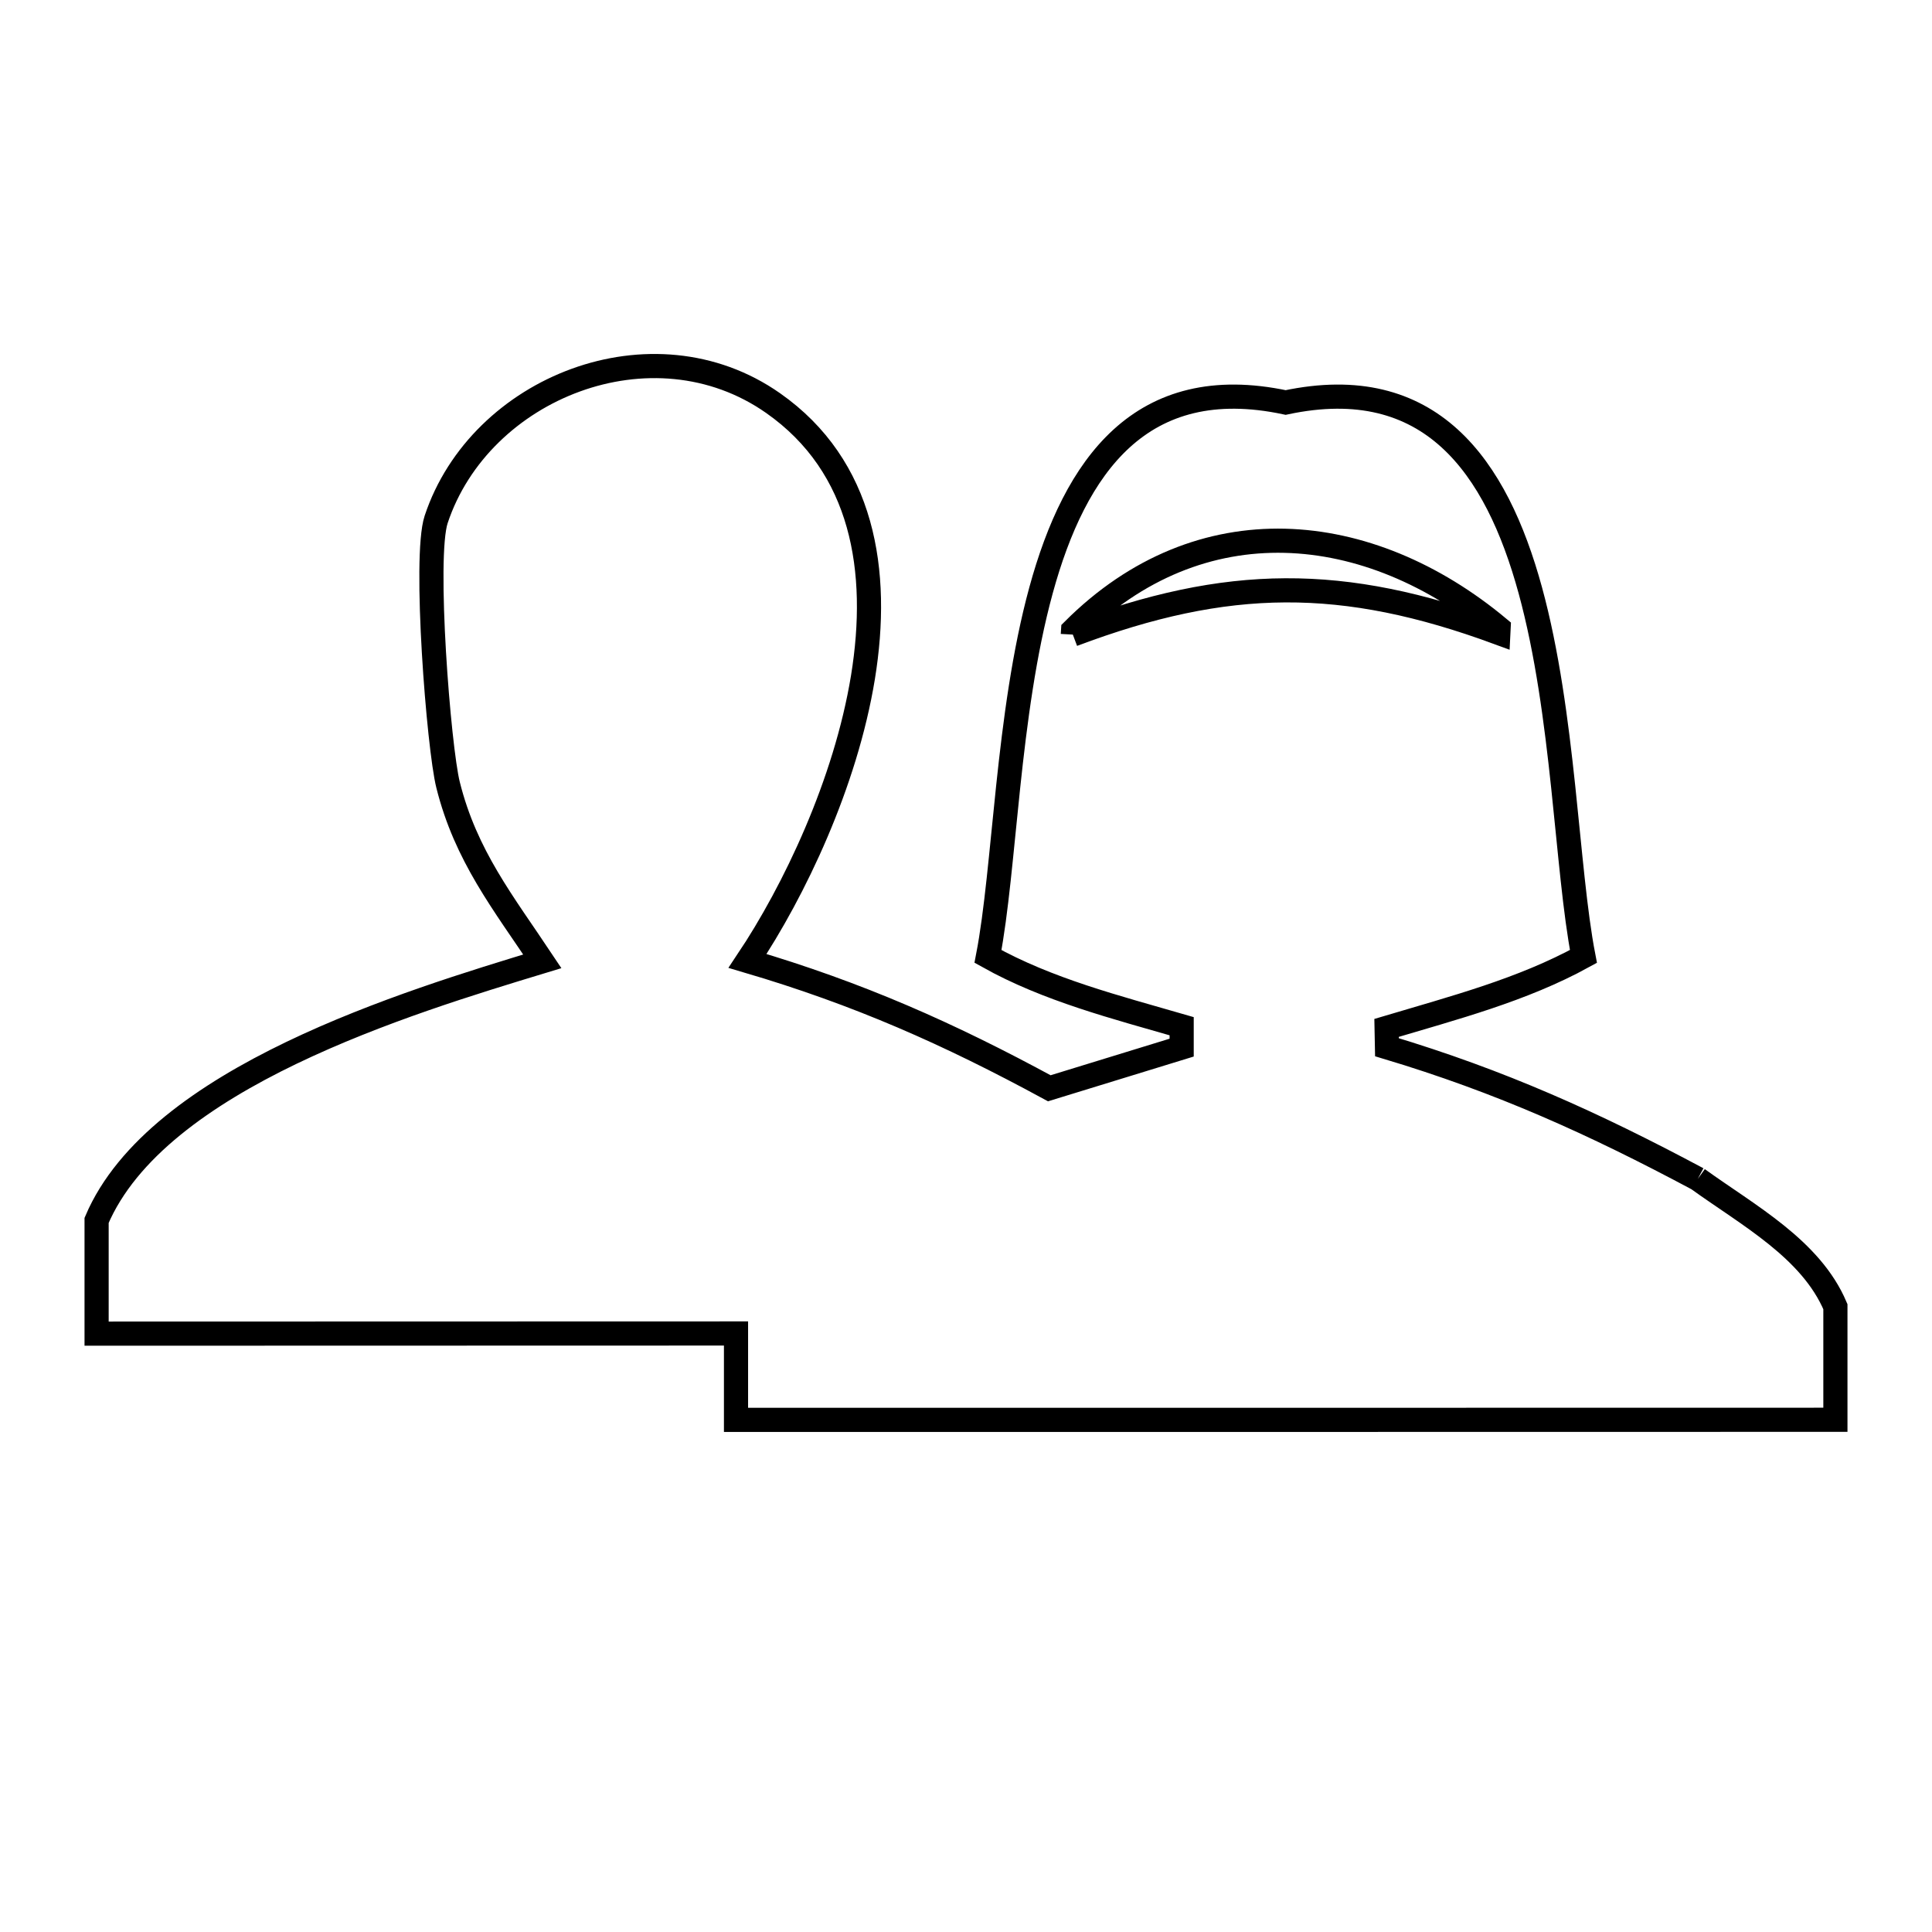 <svg xmlns="http://www.w3.org/2000/svg" viewBox="0.0 0.0 24.0 24.0" height="200px" width="200px"><path fill="none" stroke="black" stroke-width=".3" stroke-opacity="1.0"  filling="0" d="M13.327 7.883 L13.327 7.883 C13.328 7.865 13.33 7.847 13.331 7.829 L13.331 7.829 C14.911 6.248 17.002 6.456 18.616 7.801 L18.616 7.801 C18.615 7.821 18.614 7.84 18.613 7.86 L18.613 7.86 C16.683 7.149 15.251 7.159 13.327 7.883 L13.327 7.883"></path>
<path fill="none" stroke="black" stroke-width=".3" stroke-opacity="1.0"  filling="0" d="M21.09 14.645 L21.09 14.645 C21.721 15.1 22.496 15.516 22.8 16.232 L22.8 17.637 L15.971 17.638 L9.143 17.638 L9.143 16.565 L5.171 16.566 L1.2 16.567 L1.2 15.16 C1.953 13.391 5.054 12.453 6.737 11.942 L6.737 11.942 C6.253 11.215 5.786 10.632 5.566 9.75 C5.45 9.288 5.263 6.922 5.418 6.453 C5.962 4.813 8.107 3.959 9.603 5.007 C10.725 5.793 10.935 7.093 10.72 8.413 C10.504 9.733 9.864 11.072 9.286 11.937 L9.286 11.937 C10.662 12.343 11.781 12.838 13.035 13.519 L13.035 13.519 C13.583 13.351 14.131 13.183 14.679 13.014 L14.679 13.014 C14.679 12.926 14.679 12.837 14.679 12.748 L14.679 12.748 C13.861 12.511 13.017 12.297 12.273 11.881 L12.273 11.881 C12.485 10.786 12.51 8.875 12.932 7.333 C13.354 5.791 14.173 4.618 15.971 5 L15.971 5 C17.77 4.618 18.588 5.791 19.01 7.333 C19.432 8.875 19.458 10.786 19.67 11.881 L19.67 11.881 C18.91 12.299 18.055 12.521 17.224 12.769 L17.224 12.769 C17.225 12.849 17.227 12.929 17.229 13.009 L17.229 13.009 C18.642 13.433 19.796 13.954 21.09 14.645 L21.09 14.645"></path></svg>